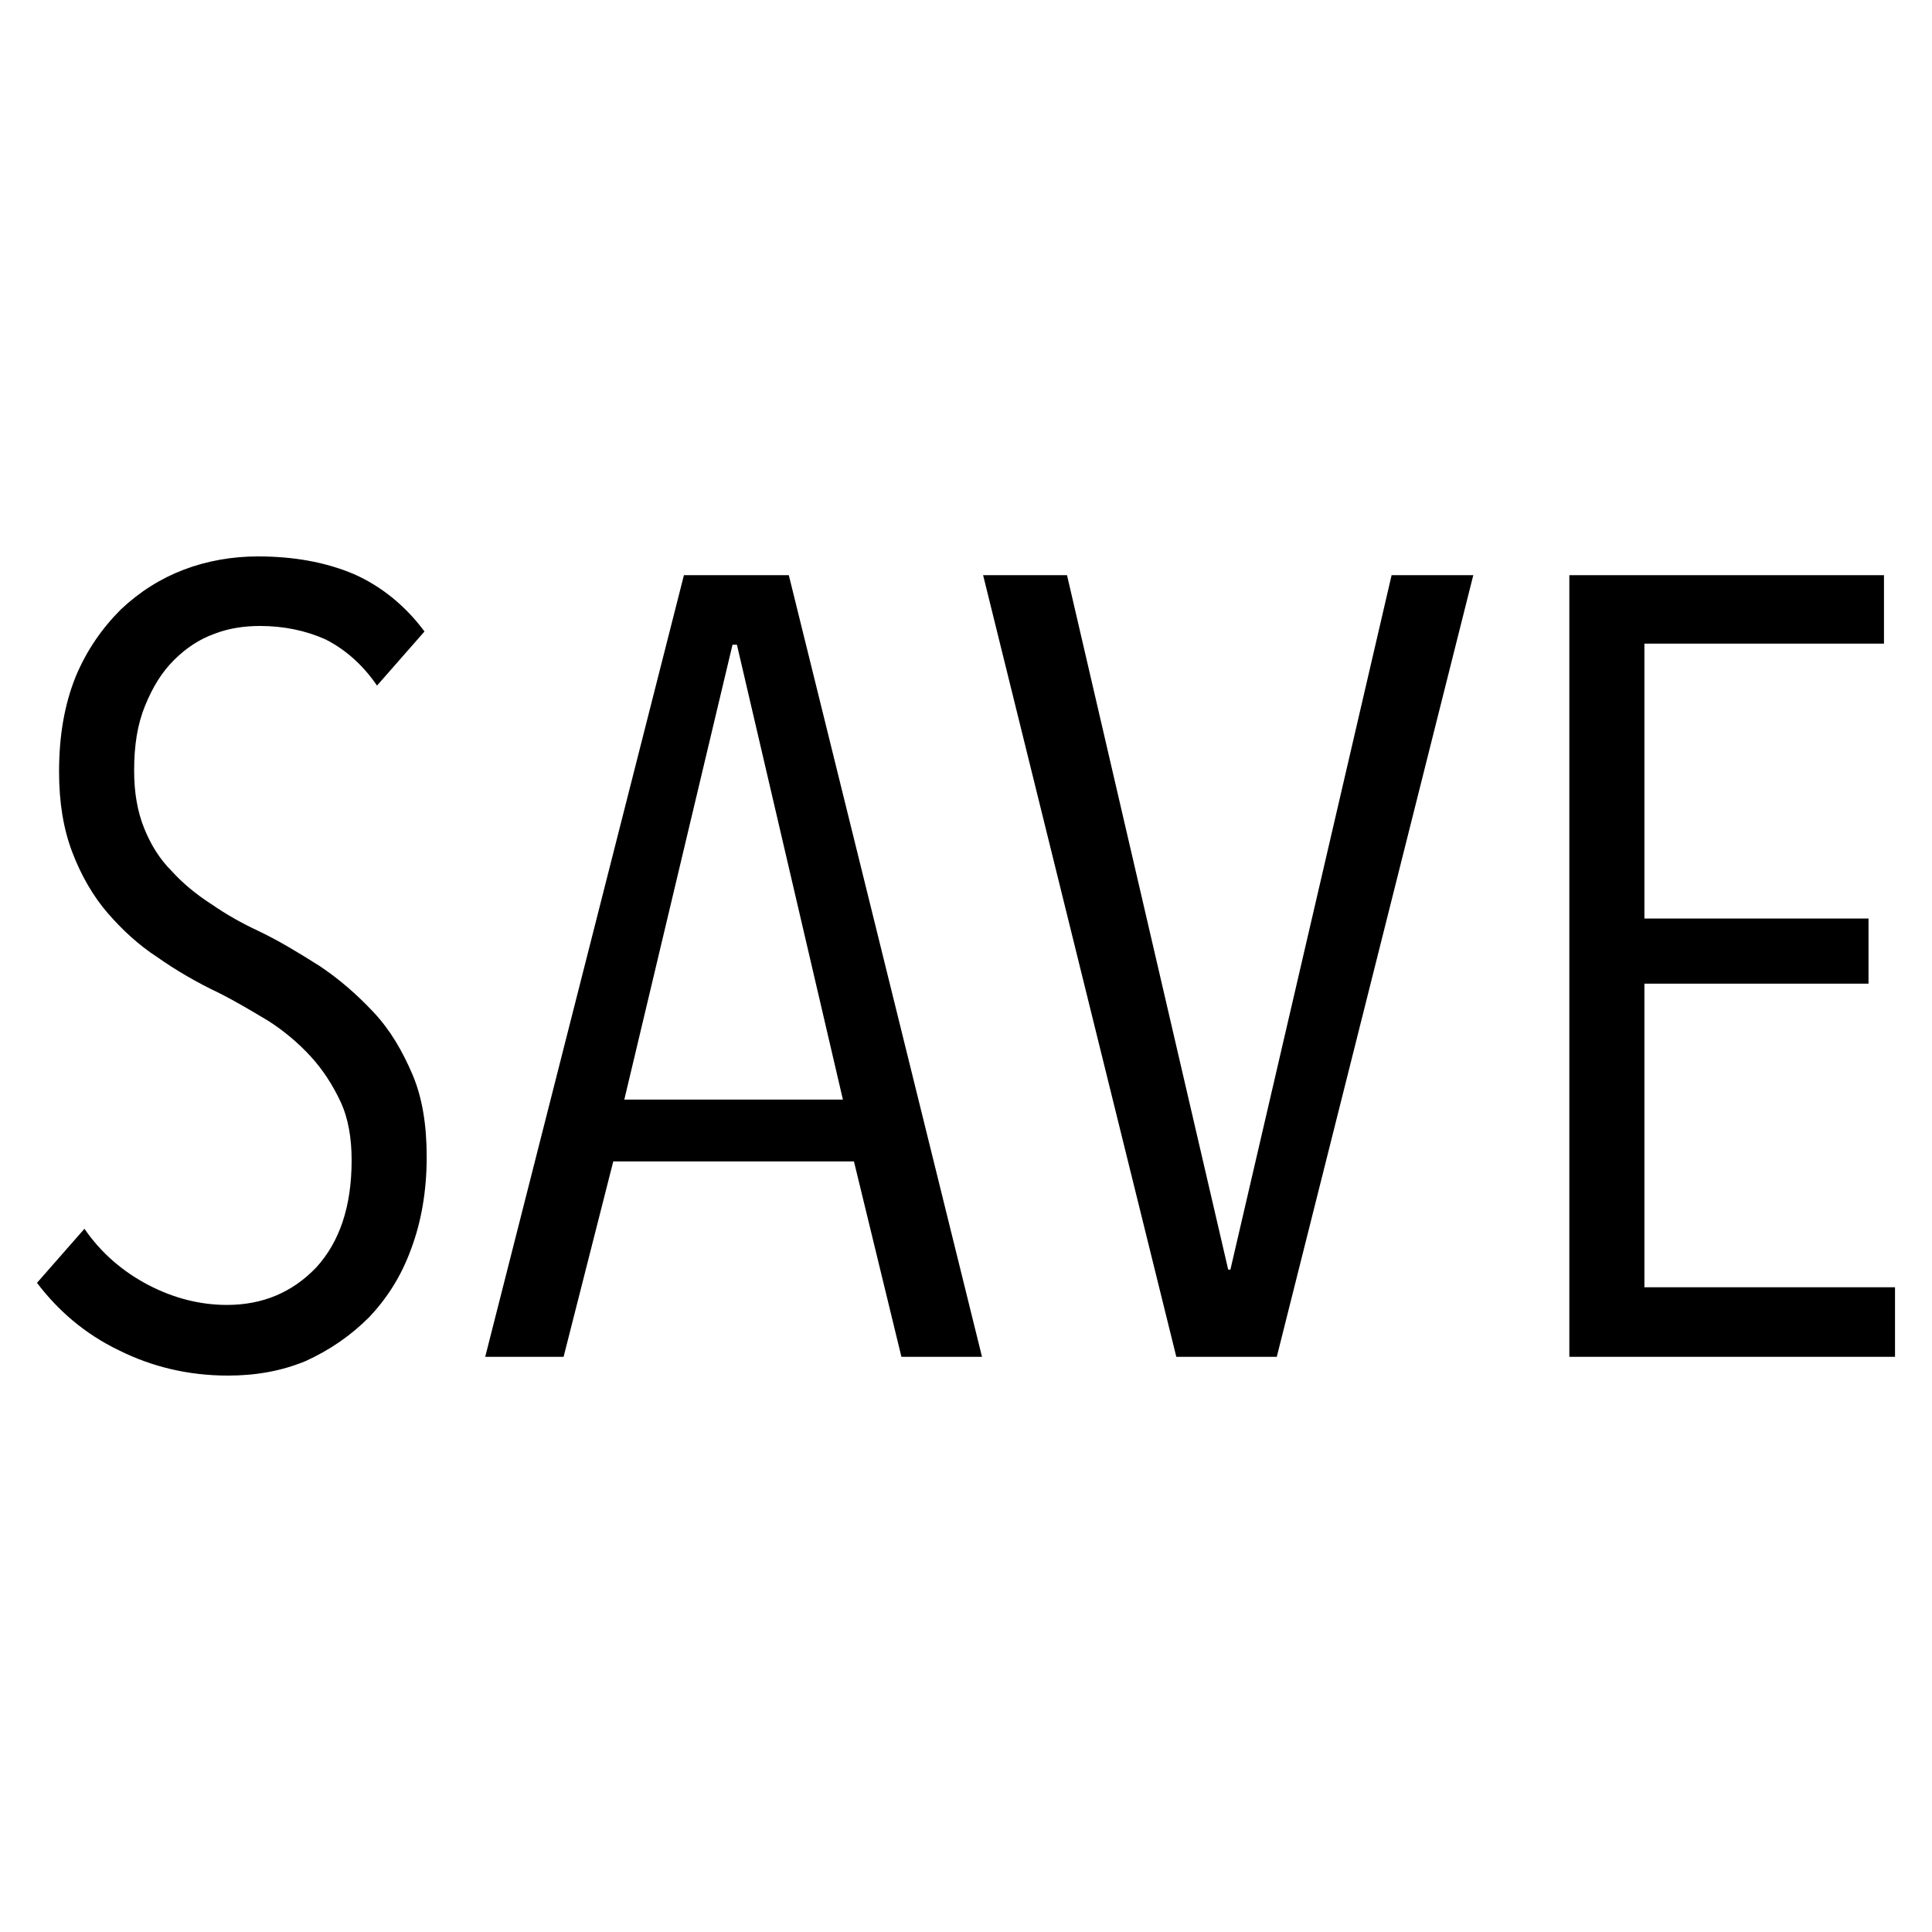 <?xml version="1.0" encoding="UTF-8" standalone="no"?>
<!DOCTYPE svg PUBLIC "-//W3C//DTD SVG 1.1//EN" "http://www.w3.org/Graphics/SVG/1.1/DTD/svg11.dtd">
<svg width="100%" height="100%" viewBox="0 0 28 28" version="1.1" xmlns="http://www.w3.org/2000/svg" xmlns:xlink="http://www.w3.org/1999/xlink" xml:space="preserve" xmlns:serif="http://www.serif.com/" style="fill-rule:evenodd;clip-rule:evenodd;stroke-linejoin:round;stroke-miterlimit:2;">
    <g transform="matrix(1,0,0,1,-0.487,4.167)">
        <g transform="matrix(16,0,0,16,0.463,15.497)">
            <path d="M0.388,-0.181C0.388,-0.15 0.383,-0.122 0.374,-0.098C0.365,-0.073 0.352,-0.053 0.336,-0.036C0.319,-0.019 0.3,-0.006 0.278,0.004C0.256,0.013 0.233,0.017 0.208,0.017C0.172,0.017 0.139,0.009 0.109,-0.006C0.078,-0.021 0.054,-0.042 0.035,-0.067L0.078,-0.116C0.093,-0.094 0.113,-0.077 0.136,-0.065C0.159,-0.053 0.183,-0.047 0.207,-0.047C0.239,-0.047 0.266,-0.058 0.288,-0.081C0.309,-0.104 0.32,-0.136 0.32,-0.178C0.32,-0.198 0.317,-0.216 0.31,-0.231C0.303,-0.246 0.294,-0.26 0.283,-0.272C0.272,-0.284 0.259,-0.295 0.245,-0.304C0.23,-0.313 0.215,-0.322 0.199,-0.33C0.18,-0.339 0.161,-0.35 0.144,-0.362C0.127,-0.373 0.112,-0.387 0.099,-0.402C0.086,-0.417 0.075,-0.436 0.067,-0.457C0.059,-0.478 0.055,-0.502 0.055,-0.53C0.055,-0.563 0.06,-0.591 0.07,-0.616C0.08,-0.64 0.094,-0.66 0.111,-0.677C0.128,-0.693 0.147,-0.705 0.168,-0.713C0.189,-0.721 0.212,-0.725 0.235,-0.725C0.267,-0.725 0.296,-0.72 0.322,-0.709C0.347,-0.698 0.369,-0.68 0.386,-0.657L0.343,-0.608C0.33,-0.627 0.314,-0.641 0.296,-0.65C0.278,-0.658 0.258,-0.662 0.237,-0.662C0.223,-0.662 0.209,-0.66 0.196,-0.655C0.182,-0.65 0.17,-0.642 0.159,-0.631C0.148,-0.62 0.14,-0.607 0.133,-0.59C0.126,-0.573 0.123,-0.554 0.123,-0.531C0.123,-0.511 0.126,-0.494 0.132,-0.479C0.138,-0.464 0.146,-0.451 0.157,-0.44C0.167,-0.429 0.179,-0.419 0.193,-0.41C0.206,-0.401 0.22,-0.393 0.235,-0.386C0.254,-0.377 0.272,-0.366 0.291,-0.354C0.309,-0.342 0.325,-0.328 0.34,-0.312C0.355,-0.296 0.366,-0.277 0.375,-0.256C0.384,-0.235 0.388,-0.21 0.388,-0.181Z" style="fill-rule:nonzero;"/>
        </g>
        <g transform="matrix(16,0,0,16,7.407,15.497)">
            <path d="M0.384,0L0.341,-0.177L0.123,-0.177L0.078,0L0.007,0L0.187,-0.708L0.282,-0.708L0.457,0L0.384,0ZM0.235,-0.645L0.231,-0.645L0.133,-0.233L0.331,-0.233L0.235,-0.645Z" style="fill-rule:nonzero;"/>
        </g>
        <g transform="matrix(16,0,0,16,14.639,15.497)">
            <path d="M0.272,0L0.181,0L0.006,-0.708L0.082,-0.708L0.228,-0.079L0.23,-0.079L0.376,-0.708L0.45,-0.708L0.272,0Z" style="fill-rule:nonzero;"/>
        </g>
        <g transform="matrix(16,0,0,16,21.935,15.497)">
            <path d="M0.081,0L0.081,-0.708L0.366,-0.708L0.366,-0.646L0.149,-0.646L0.149,-0.397L0.352,-0.397L0.352,-0.338L0.149,-0.338L0.149,-0.063L0.376,-0.063L0.376,0L0.081,0Z" style="fill-rule:nonzero;"/>
        </g>
    </g>
</svg>
